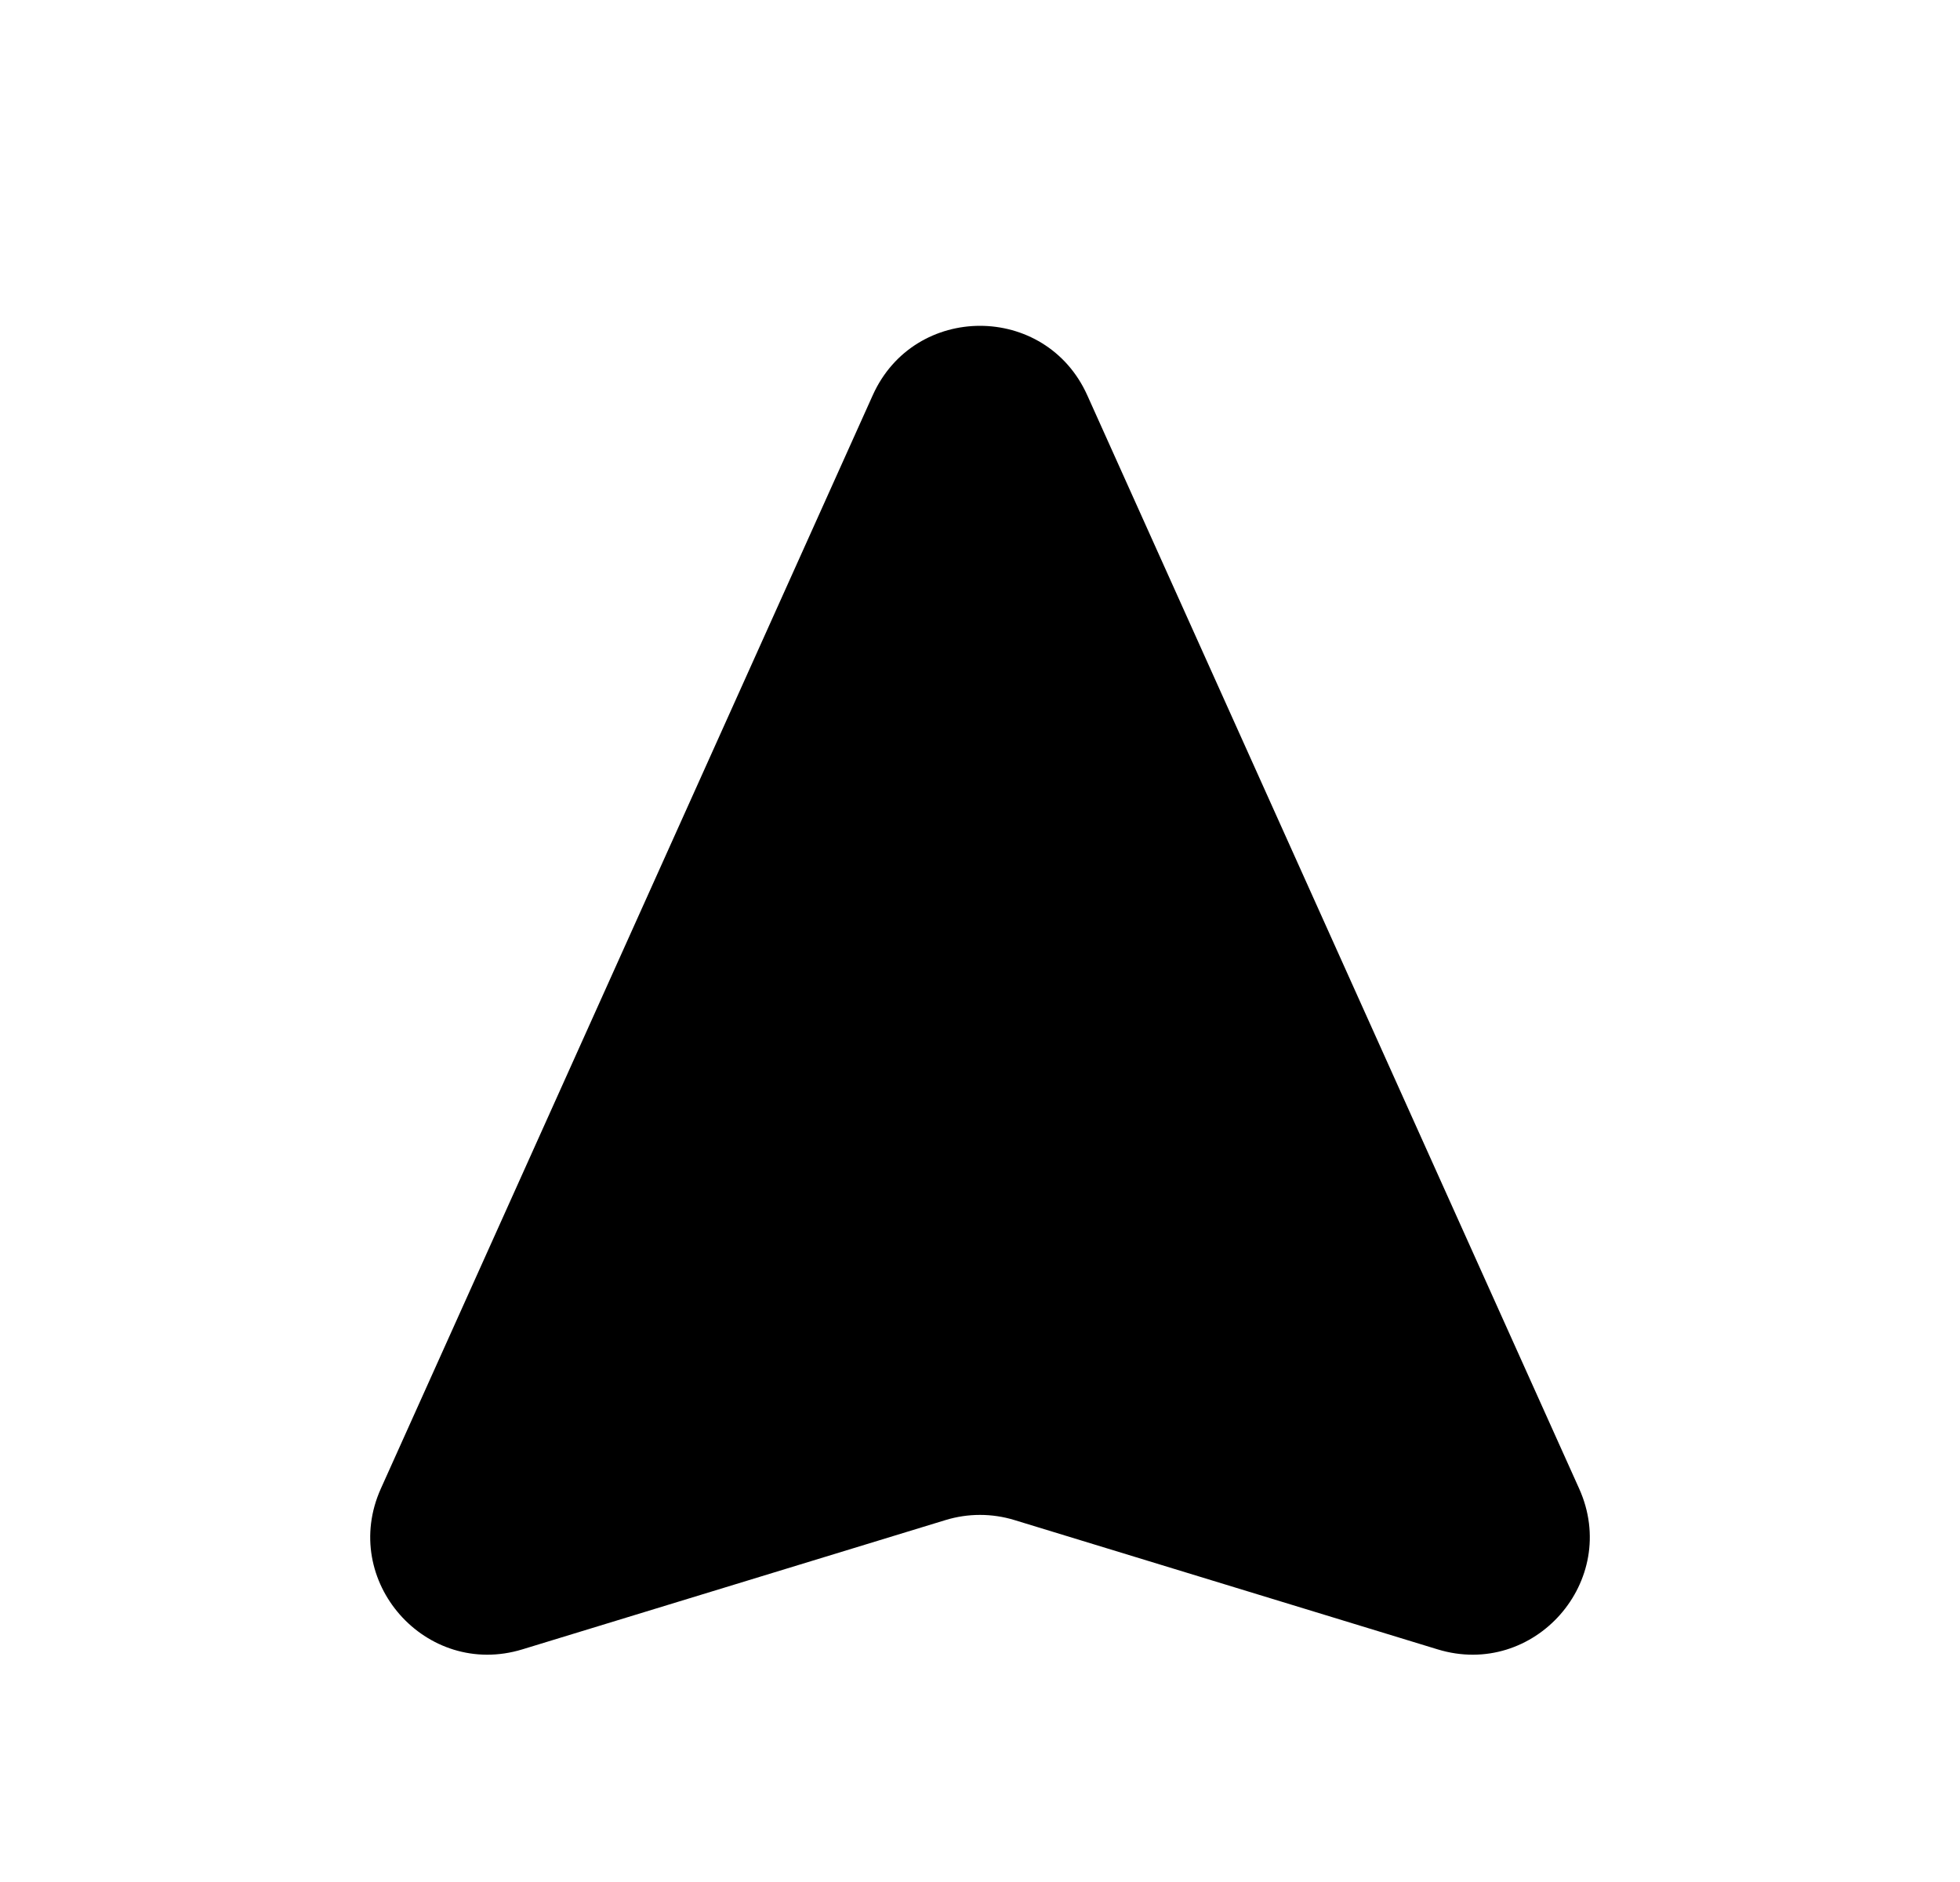 <svg width="25" height="24" viewBox="0 0 25 24" fill="none" xmlns="http://www.w3.org/2000/svg">
<path d="M11.132 5.04L4.858 18.983C4.329 20.159 5.431 21.41 6.664 21.033L12.062 19.384C12.347 19.297 12.653 19.297 12.938 19.384L18.336 21.033C19.569 21.41 20.672 20.159 20.142 18.983L13.868 5.04C13.337 3.86 11.663 3.86 11.132 5.04Z" fill="black"/>
</svg>
